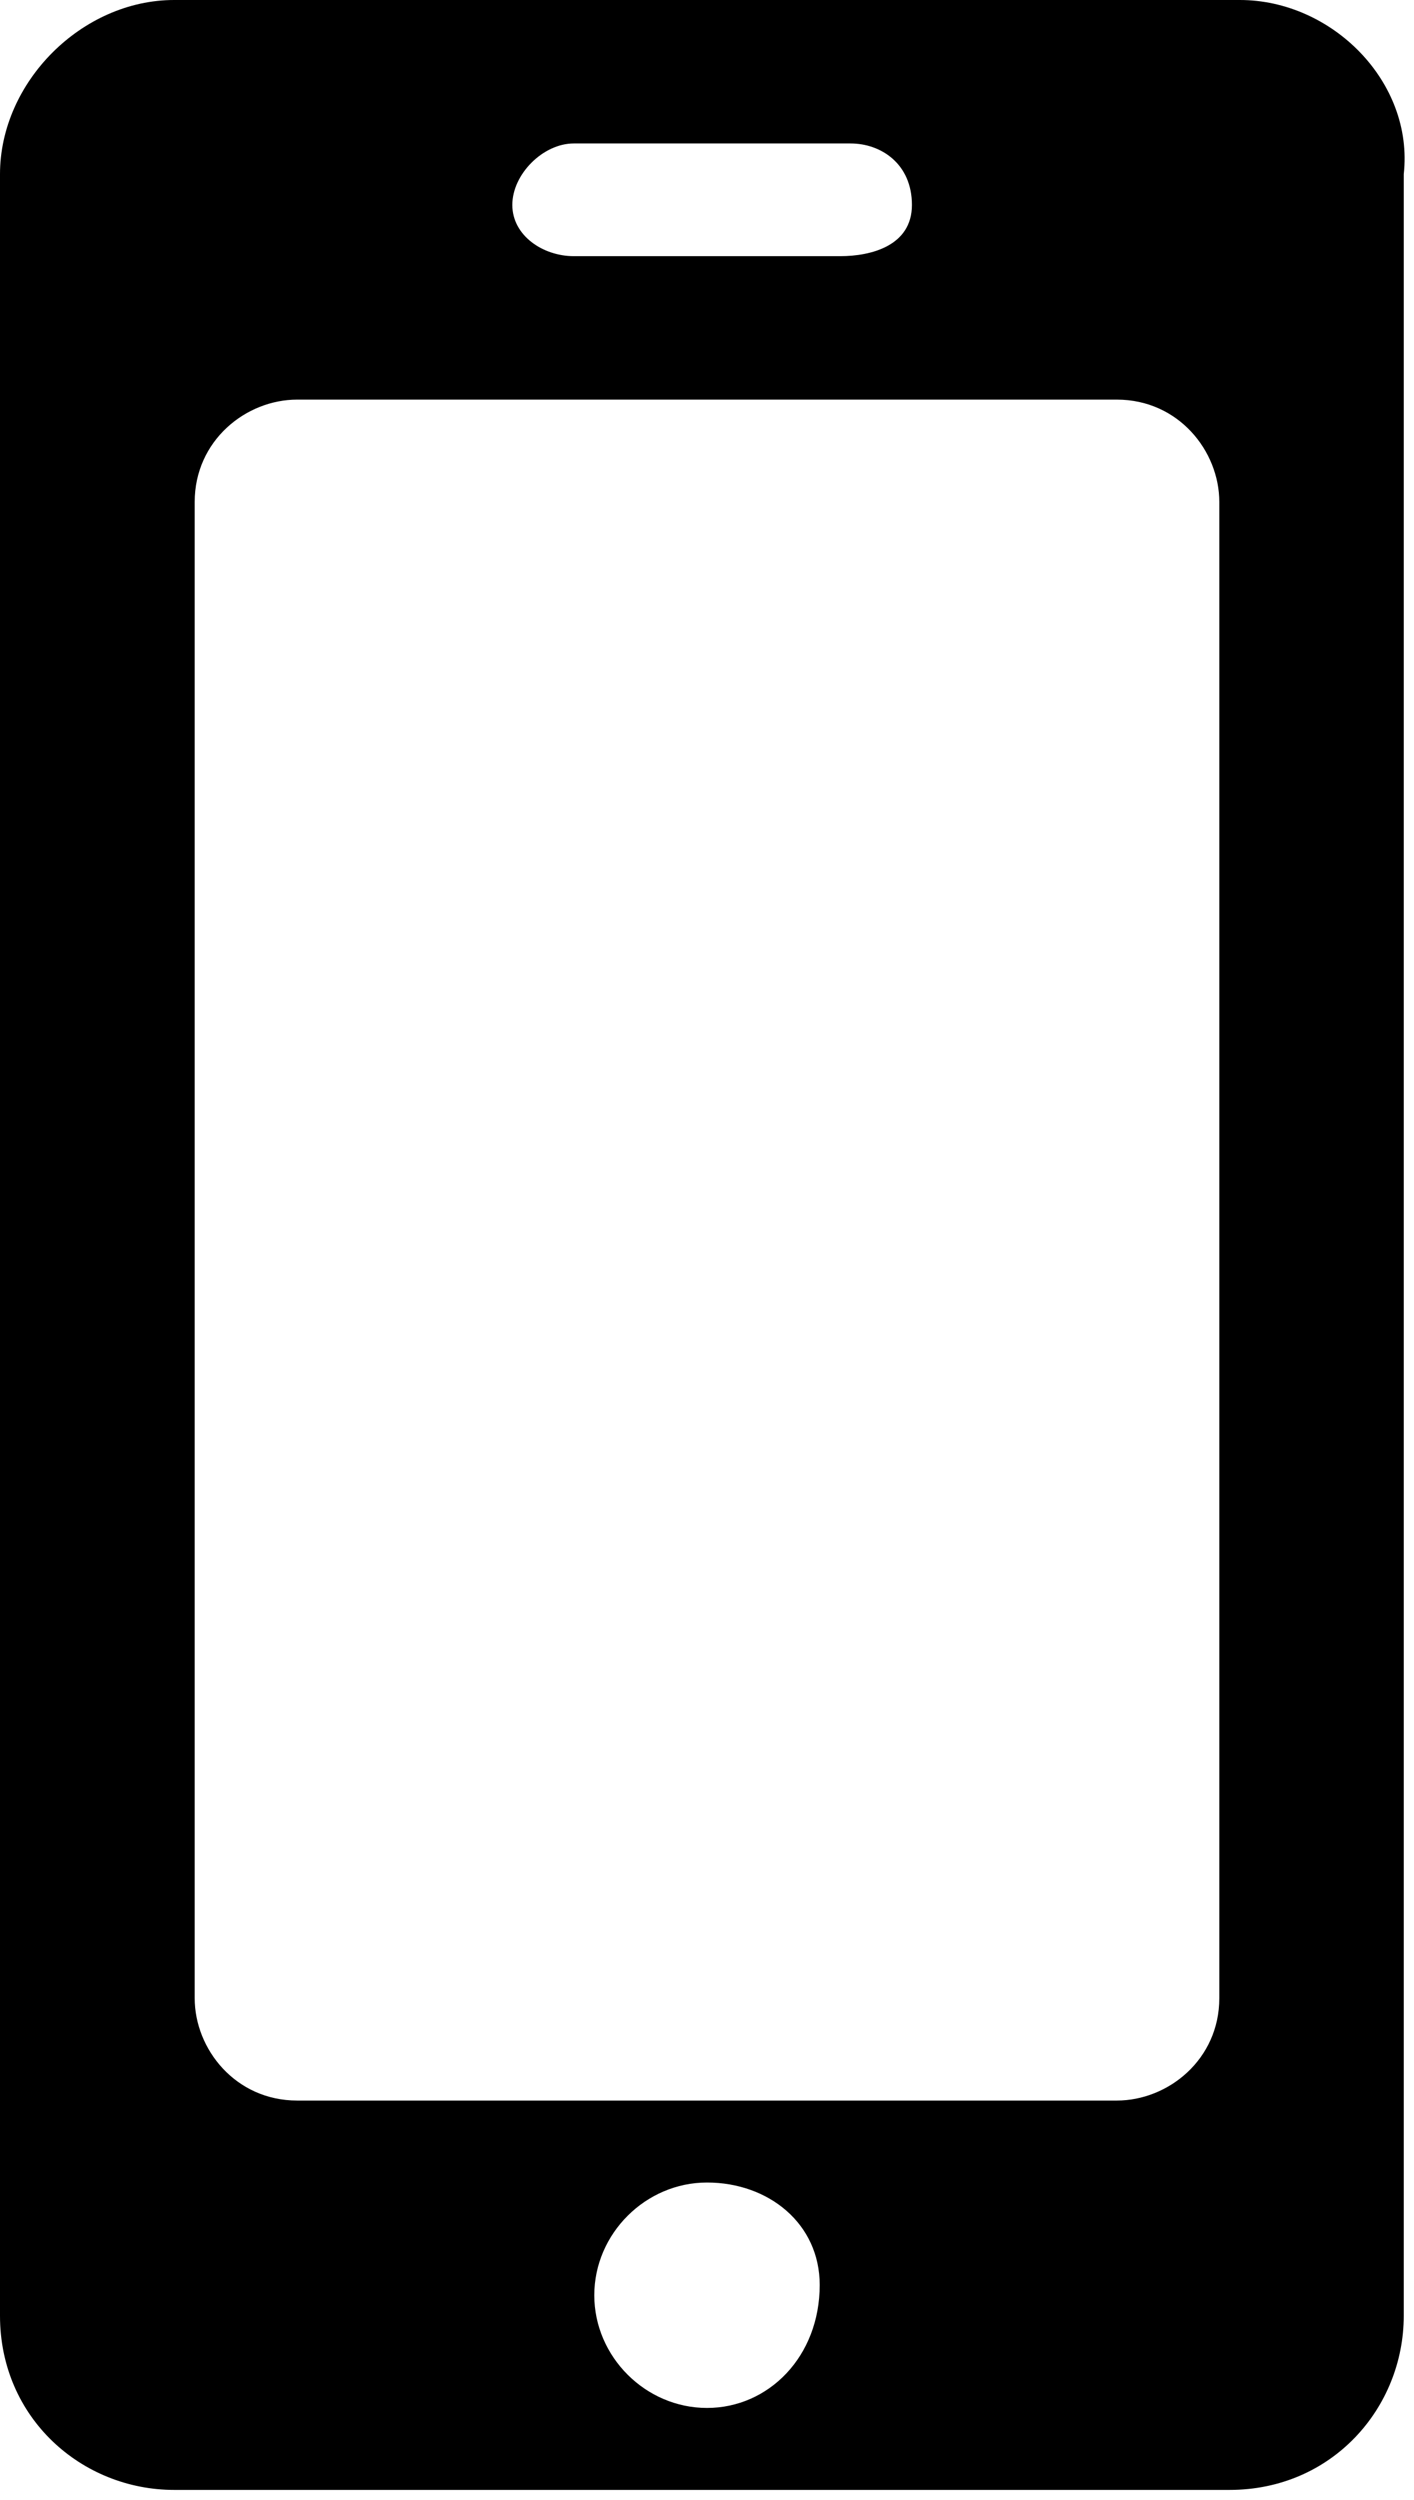 <?xml version="1.0" encoding="utf-8"?>
<!-- Generator: Adobe Illustrator 19.0.1, SVG Export Plug-In . SVG Version: 6.00 Build 0)  -->
<svg version="1.1" id="Layer_1" xmlns="http://www.w3.org/2000/svg" xmlns:xlink="http://www.w3.org/1999/xlink" x="0px" y="0px"
	 viewBox="0 0 13.8 24.4" enable-background="new 0 0 13.8 24.4" xml:space="preserve">
<path d="M12.1,0H1.7C0.8,0,0,0.8,0,1.7v20.9c0,1,0.8,1.7,1.7,1.7h10.3c1,0,1.7-0.8,1.7-1.7V1.7C13.8,0.8,13,0,12.1,0z M5.6,1.4h2.7
	c0.3,0,0.6,0.2,0.6,0.6S8.5,2.5,8.2,2.5H5.6C5.3,2.5,5,2.3,5,2S5.3,1.4,5.6,1.4z M6.9,23.5c-0.6,0-1.1-0.5-1.1-1.1
	c0-0.6,0.5-1.1,1.1-1.1S8,21.7,8,22.3C8,23,7.5,23.5,6.9,23.5z M11.9,19.5c0,0.6-0.5,1-1,1h-8c-0.6,0-1-0.5-1-1V4.9c0-0.6,0.5-1,1-1
	h8c0.6,0,1,0.5,1,1V19.5z"/>
</svg>
